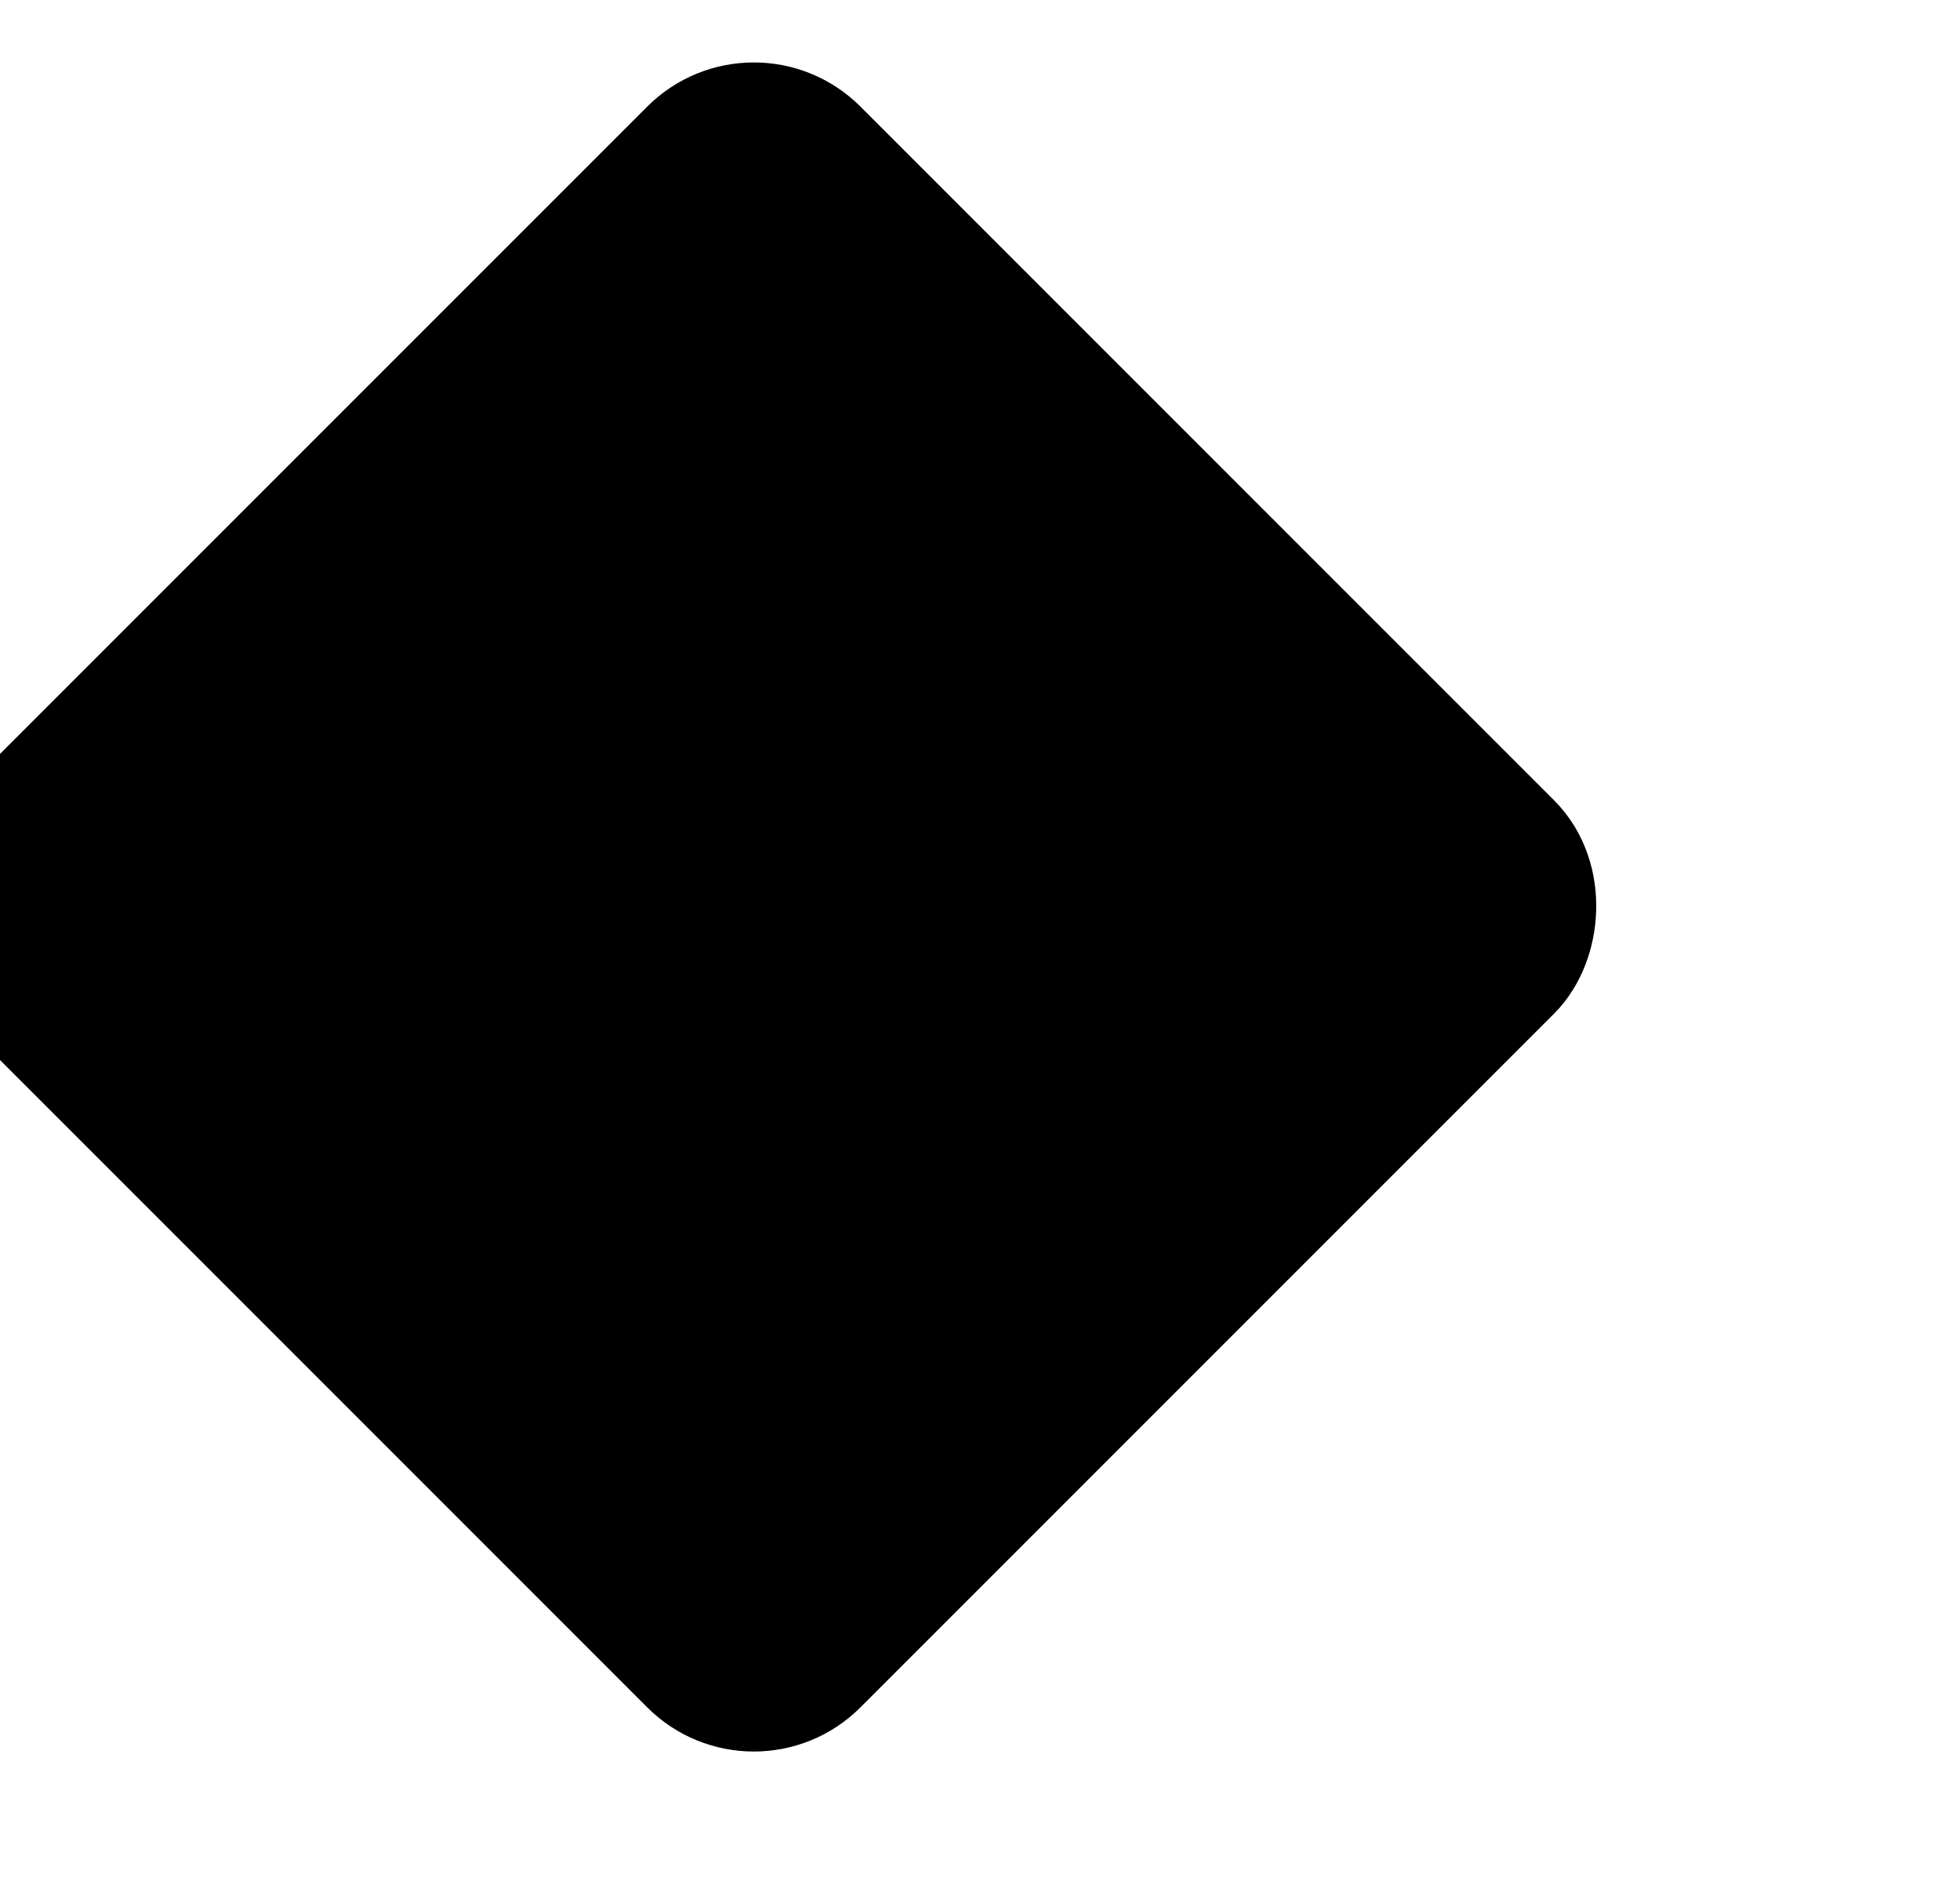 <svg xmlns="http://www.w3.org/2000/svg" width="26" height="25" viewBox="0 0 26 25" fill="none" style="transform: translate(-3px, 0)" stroke-width="2">
    <rect x="13" y="1.414" width="15.013" height="15.013" rx="1" transform="rotate(45 13 1.414)" fill="currentColor"/>
    <rect x="13" y="1.414" width="15.013" height="15.013" rx="1" transform="rotate(45 13 1.414)" stroke="currentColor"/>
</svg>
